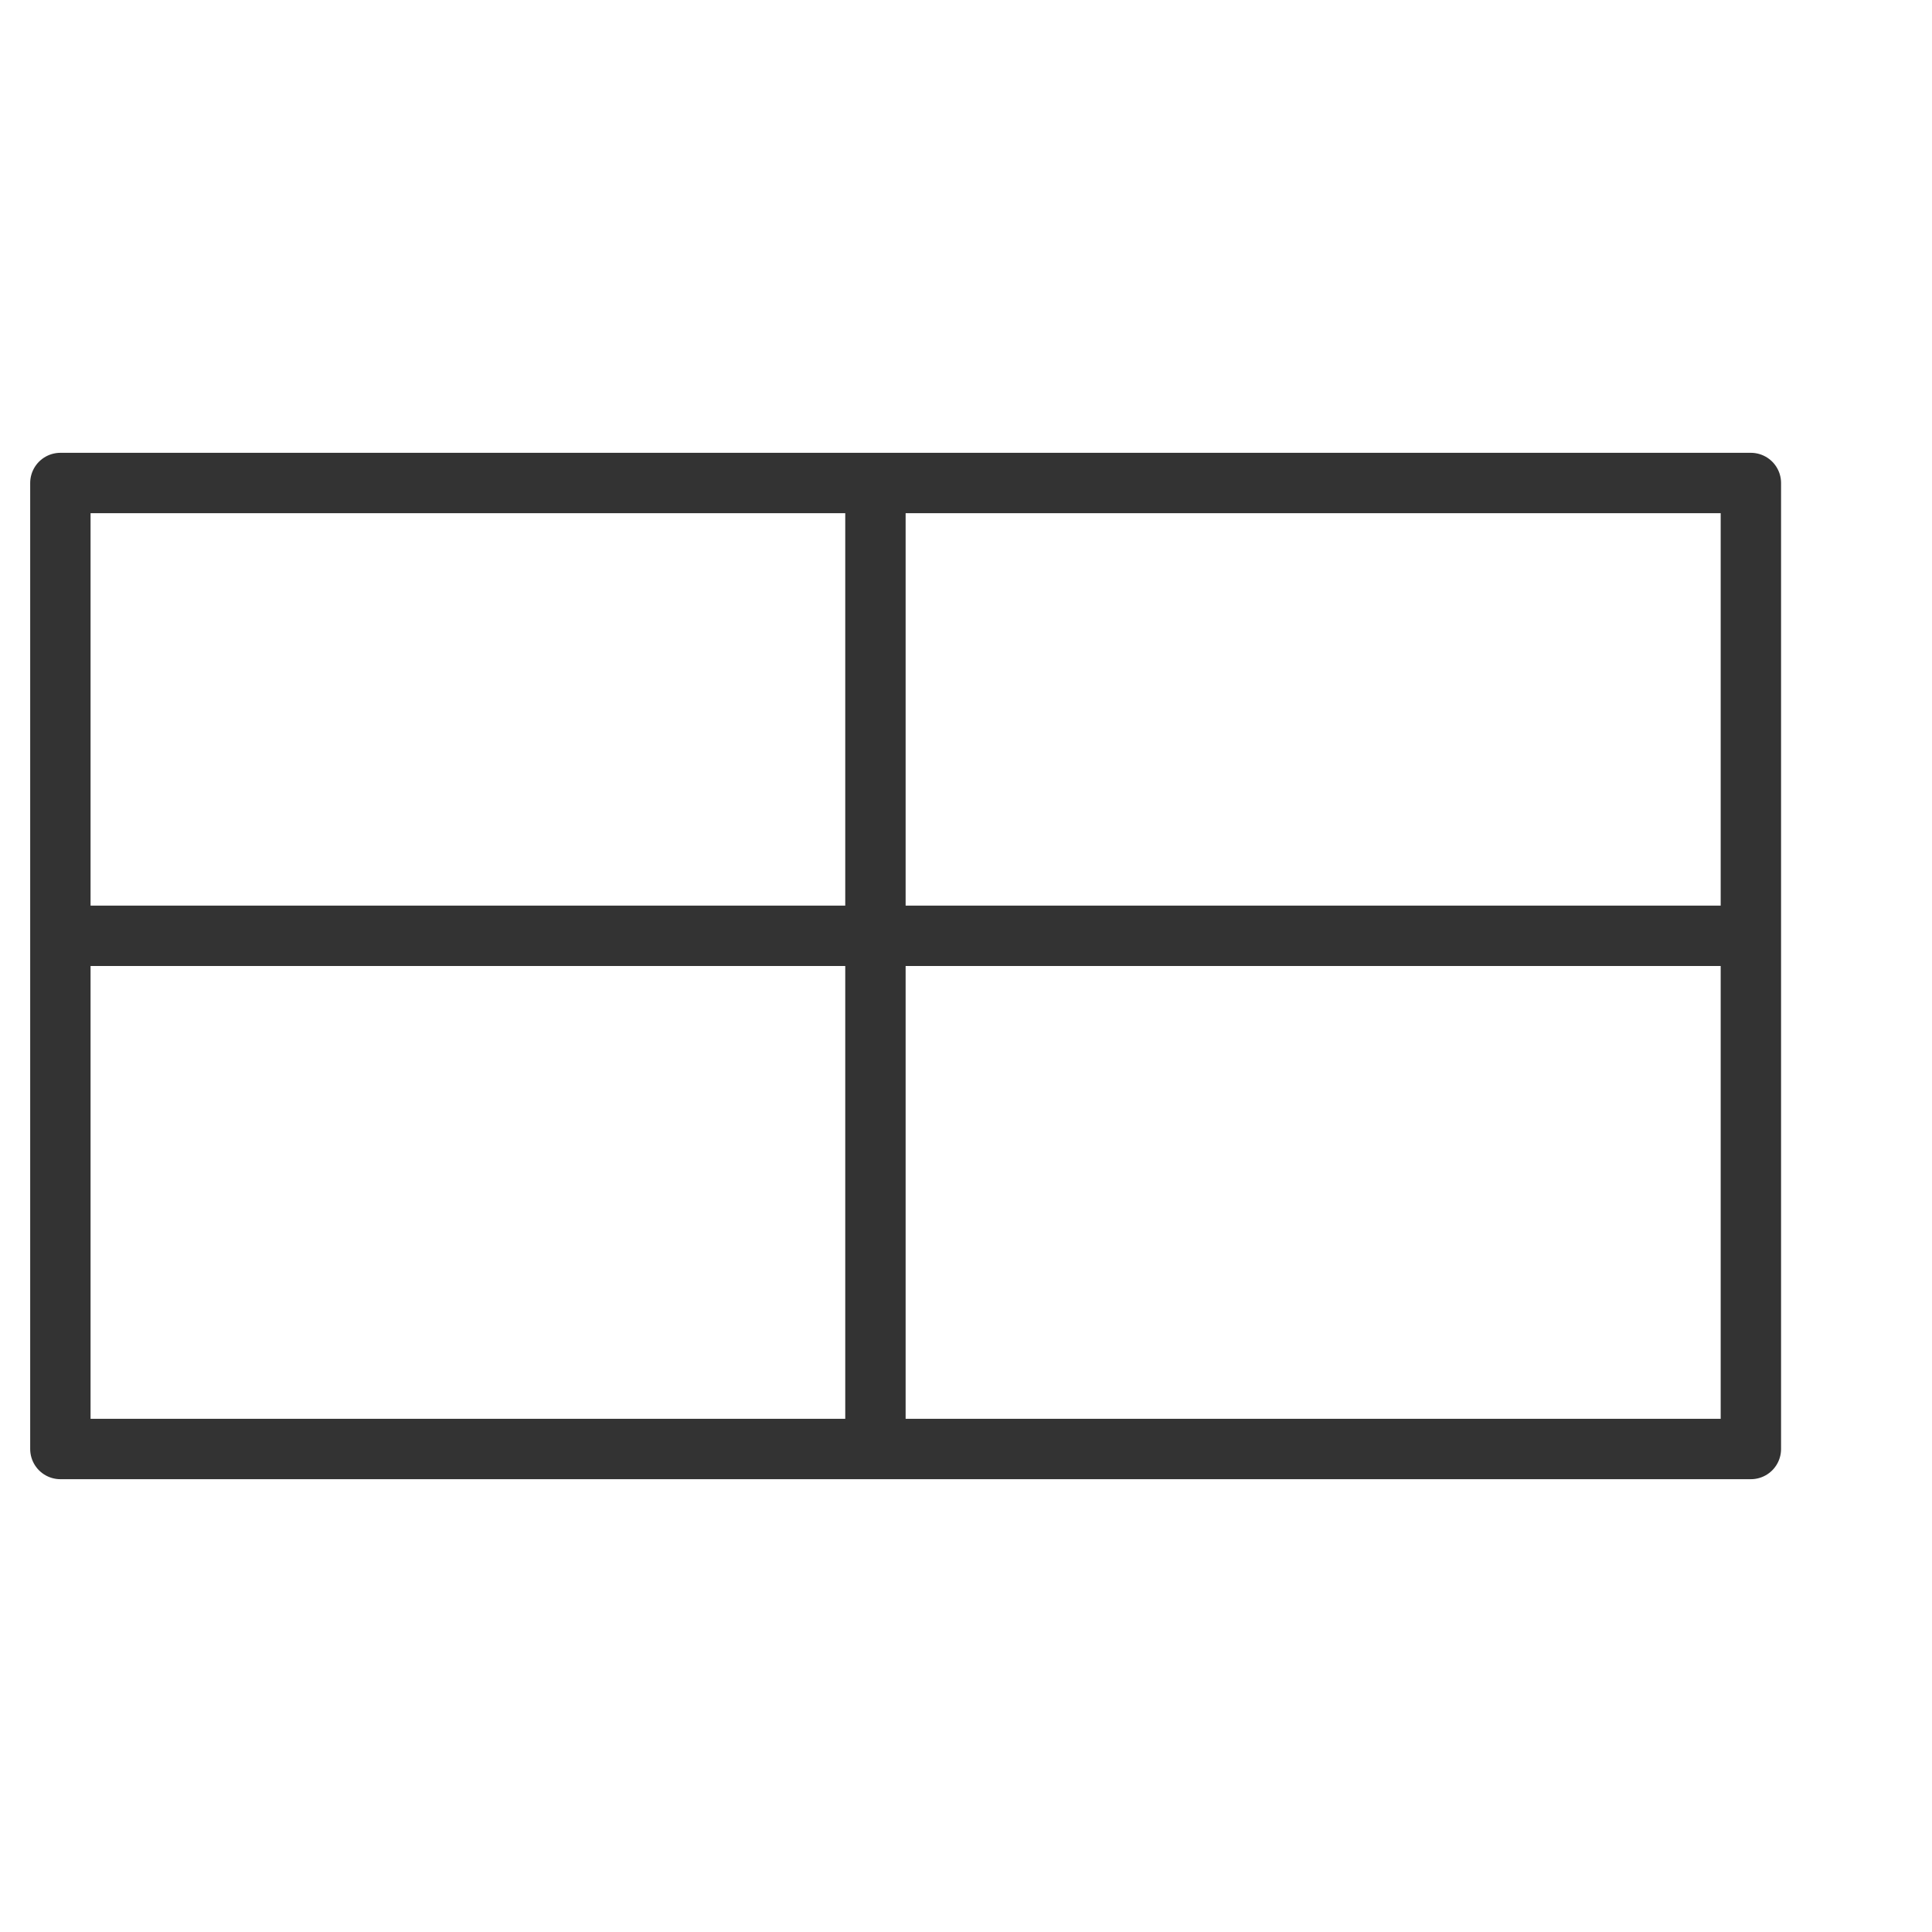 <svg xmlns="http://www.w3.org/2000/svg" viewBox="0 0 32 32"><path d="M1 8h28v16H1zm0 7.5h28M14.5 8v16" stroke="#333" stroke-linecap="round" stroke-linejoin="round" stroke-miterlimit="10" fill="none"/></svg>